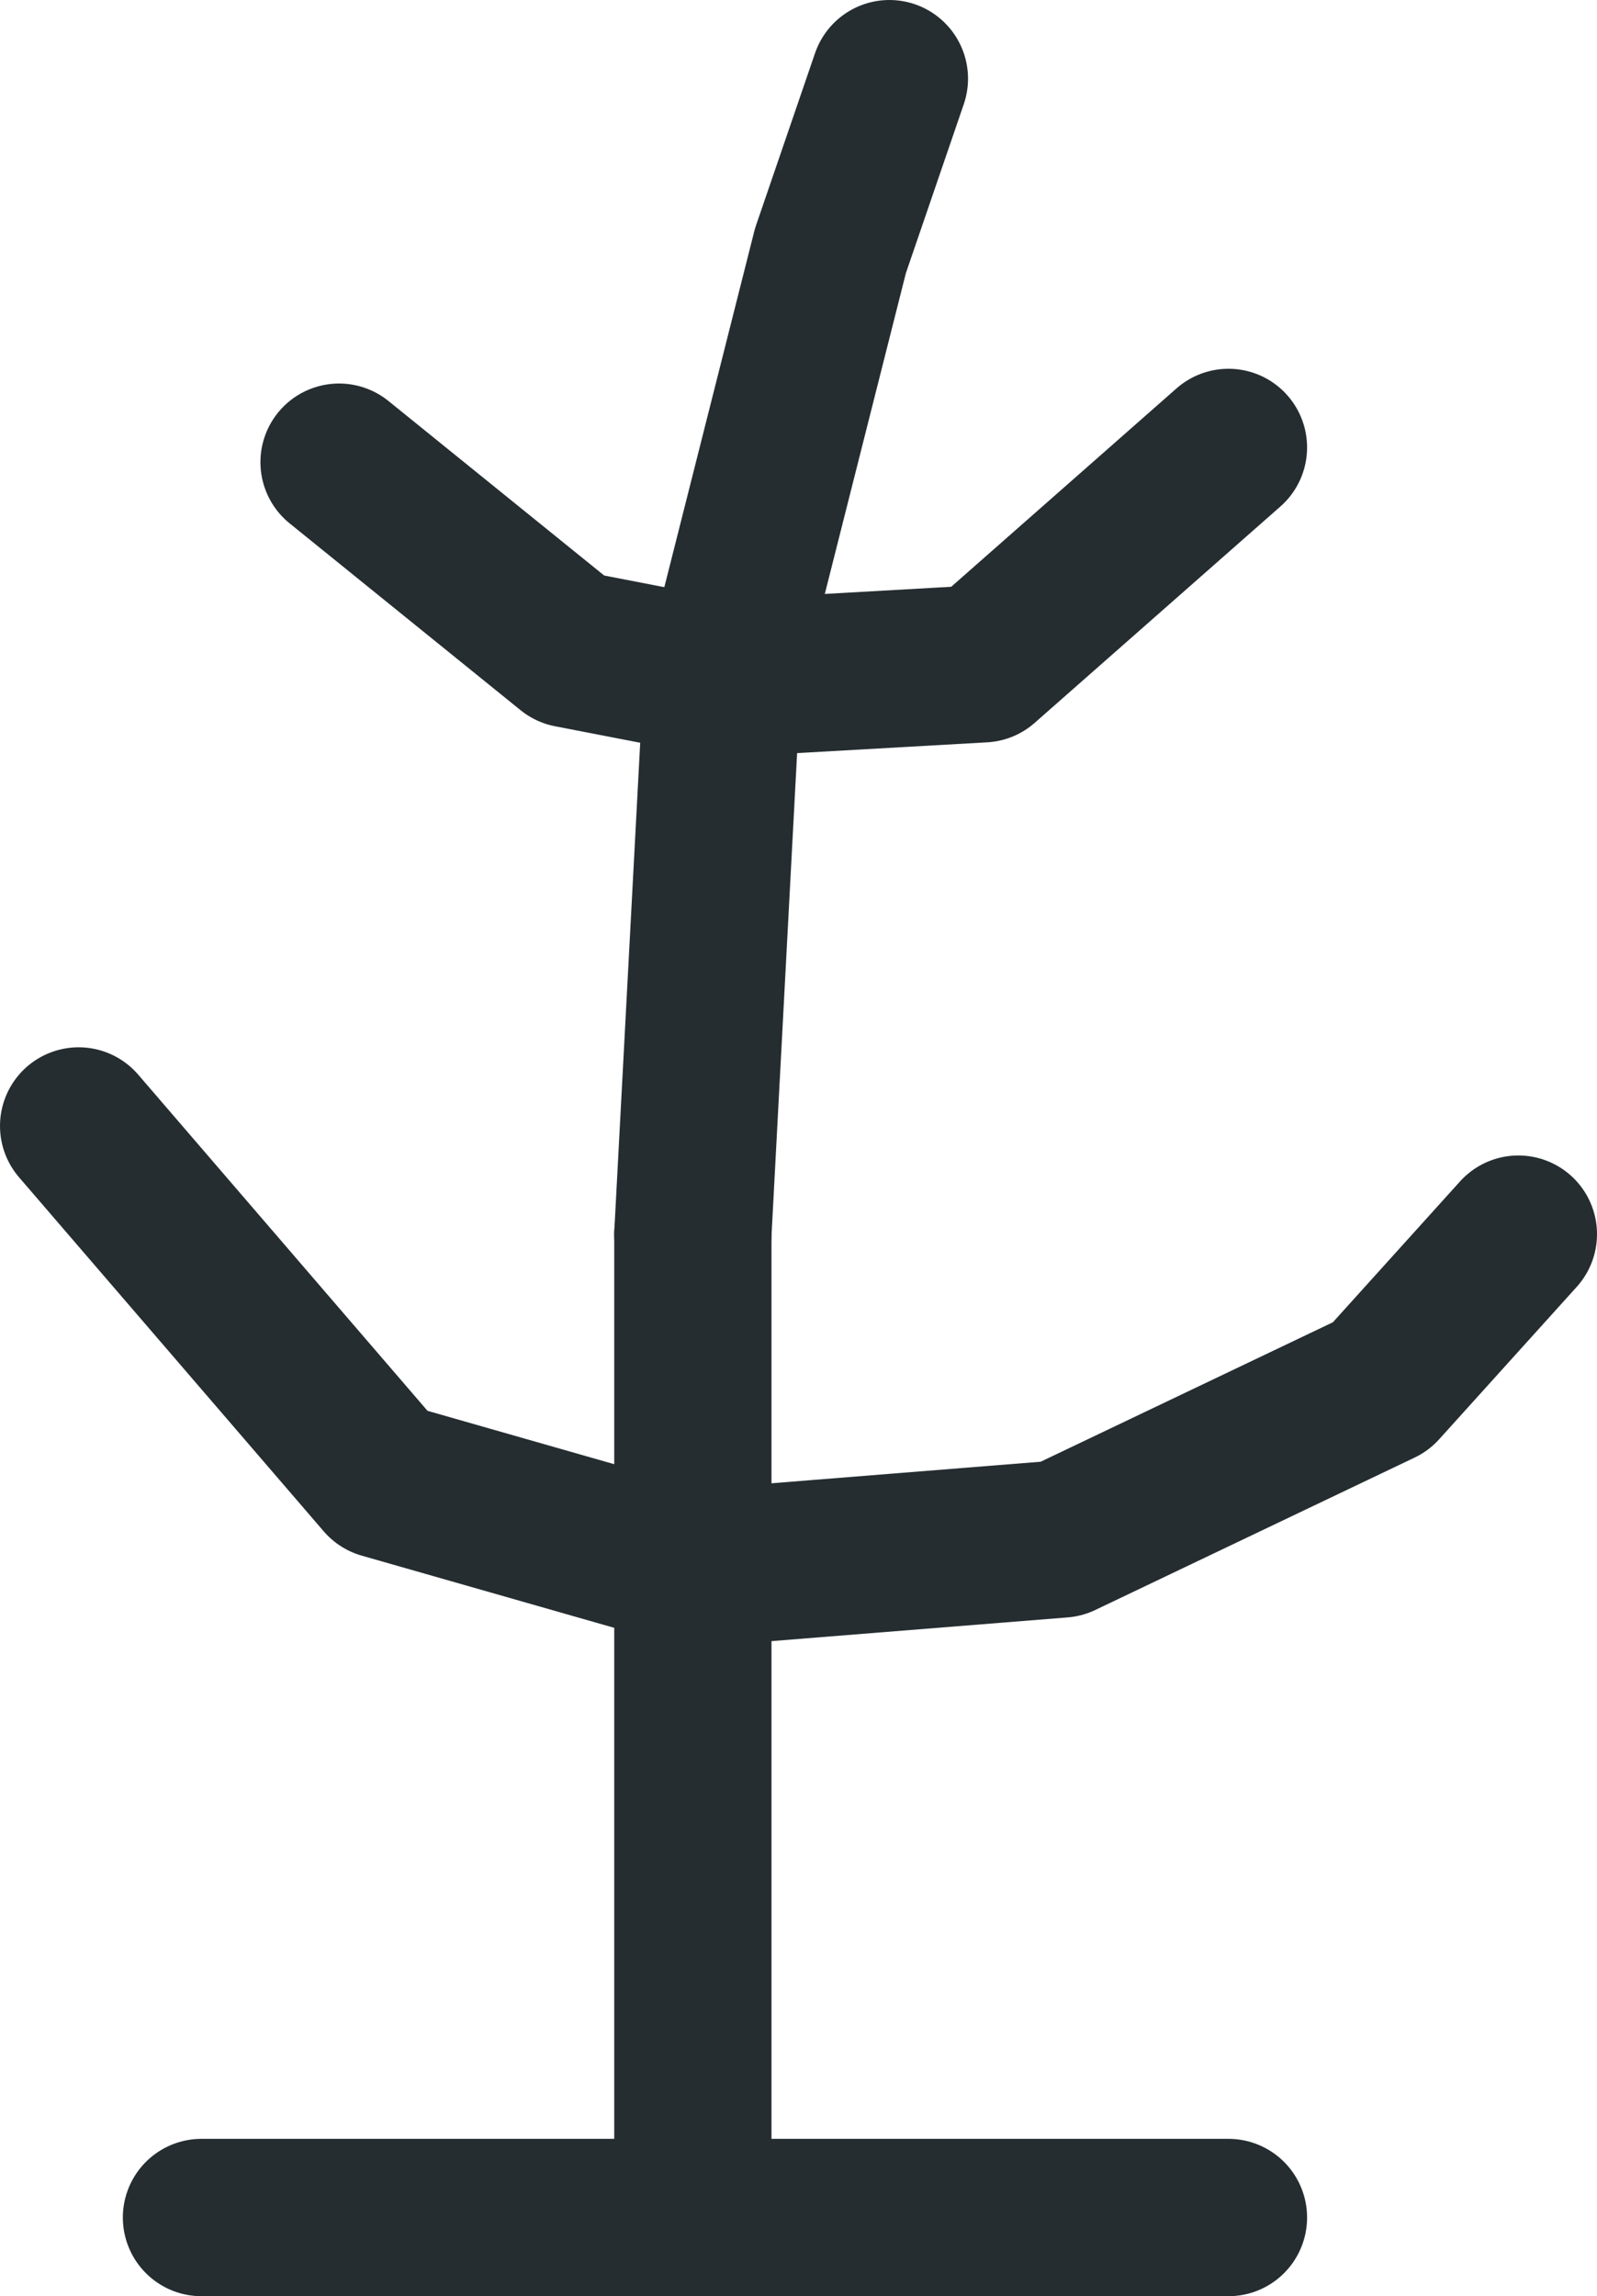 <?xml version="1.0" encoding="UTF-8"?>

<svg xmlns="http://www.w3.org/2000/svg" version="1.2" baseProfile="tiny" xml:space="preserve" style="shape-rendering:geometricPrecision; fill-rule:evenodd;" width="3.25mm" height="4.67mm" viewBox="-1.41 -4.51 3.25 4.67">
  <title>PRICKE03</title>
  <desc>withy, port-hand, paper-chart</desc>
  <rect style="stroke:black;stroke-width:0.32;display:none;" fill="none" x="-1.25" y="-4.35" height="4.35" width="2.93"/>
  <rect style="stroke:blue;stroke-width:0.32;display:none;" fill="none" x="-1.25" y="-4.35" height="4.35" width="2.93"/>
  <path d=" M -1,0 L 1.09,0" style="stroke-linecap:round;stroke-linejoin:round;fill:none;stroke:#252D31;" stroke-width="0.32" />
  <path d=" M 0,0 L 0,-2" style="stroke-linecap:round;stroke-linejoin:round;fill:none;stroke:#252D31;" stroke-width="0.32" />
  <path d=" M -1.25,-2.22 L -0.63,-1.5 L 0,-1.32 L 0.75,-1.38 L 1.4,-1.69 L 1.68,-2" style="stroke-linecap:round;stroke-linejoin:round;fill:none;stroke:#252D31;" stroke-width="0.32" />
  <path d=" M -0.72,-3.57 L -0.25,-3.19 L 0.06,-3.13 L 0.59,-3.16 L 1.09,-3.6" style="stroke-linecap:round;stroke-linejoin:round;fill:none;stroke:#252D31;" stroke-width="0.32" />
  <path d=" M 0.4,-4.35 L 0.28,-4 L 0.06,-3.13 L 0,-2" style="stroke-linecap:round;stroke-linejoin:round;fill:none;stroke:#252D31;" stroke-width="0.32" />
  <circle style="stroke:red;stroke-width:0.64;display:none;" fill="none" cx="0" cy="0" r="1"/>
</svg>
